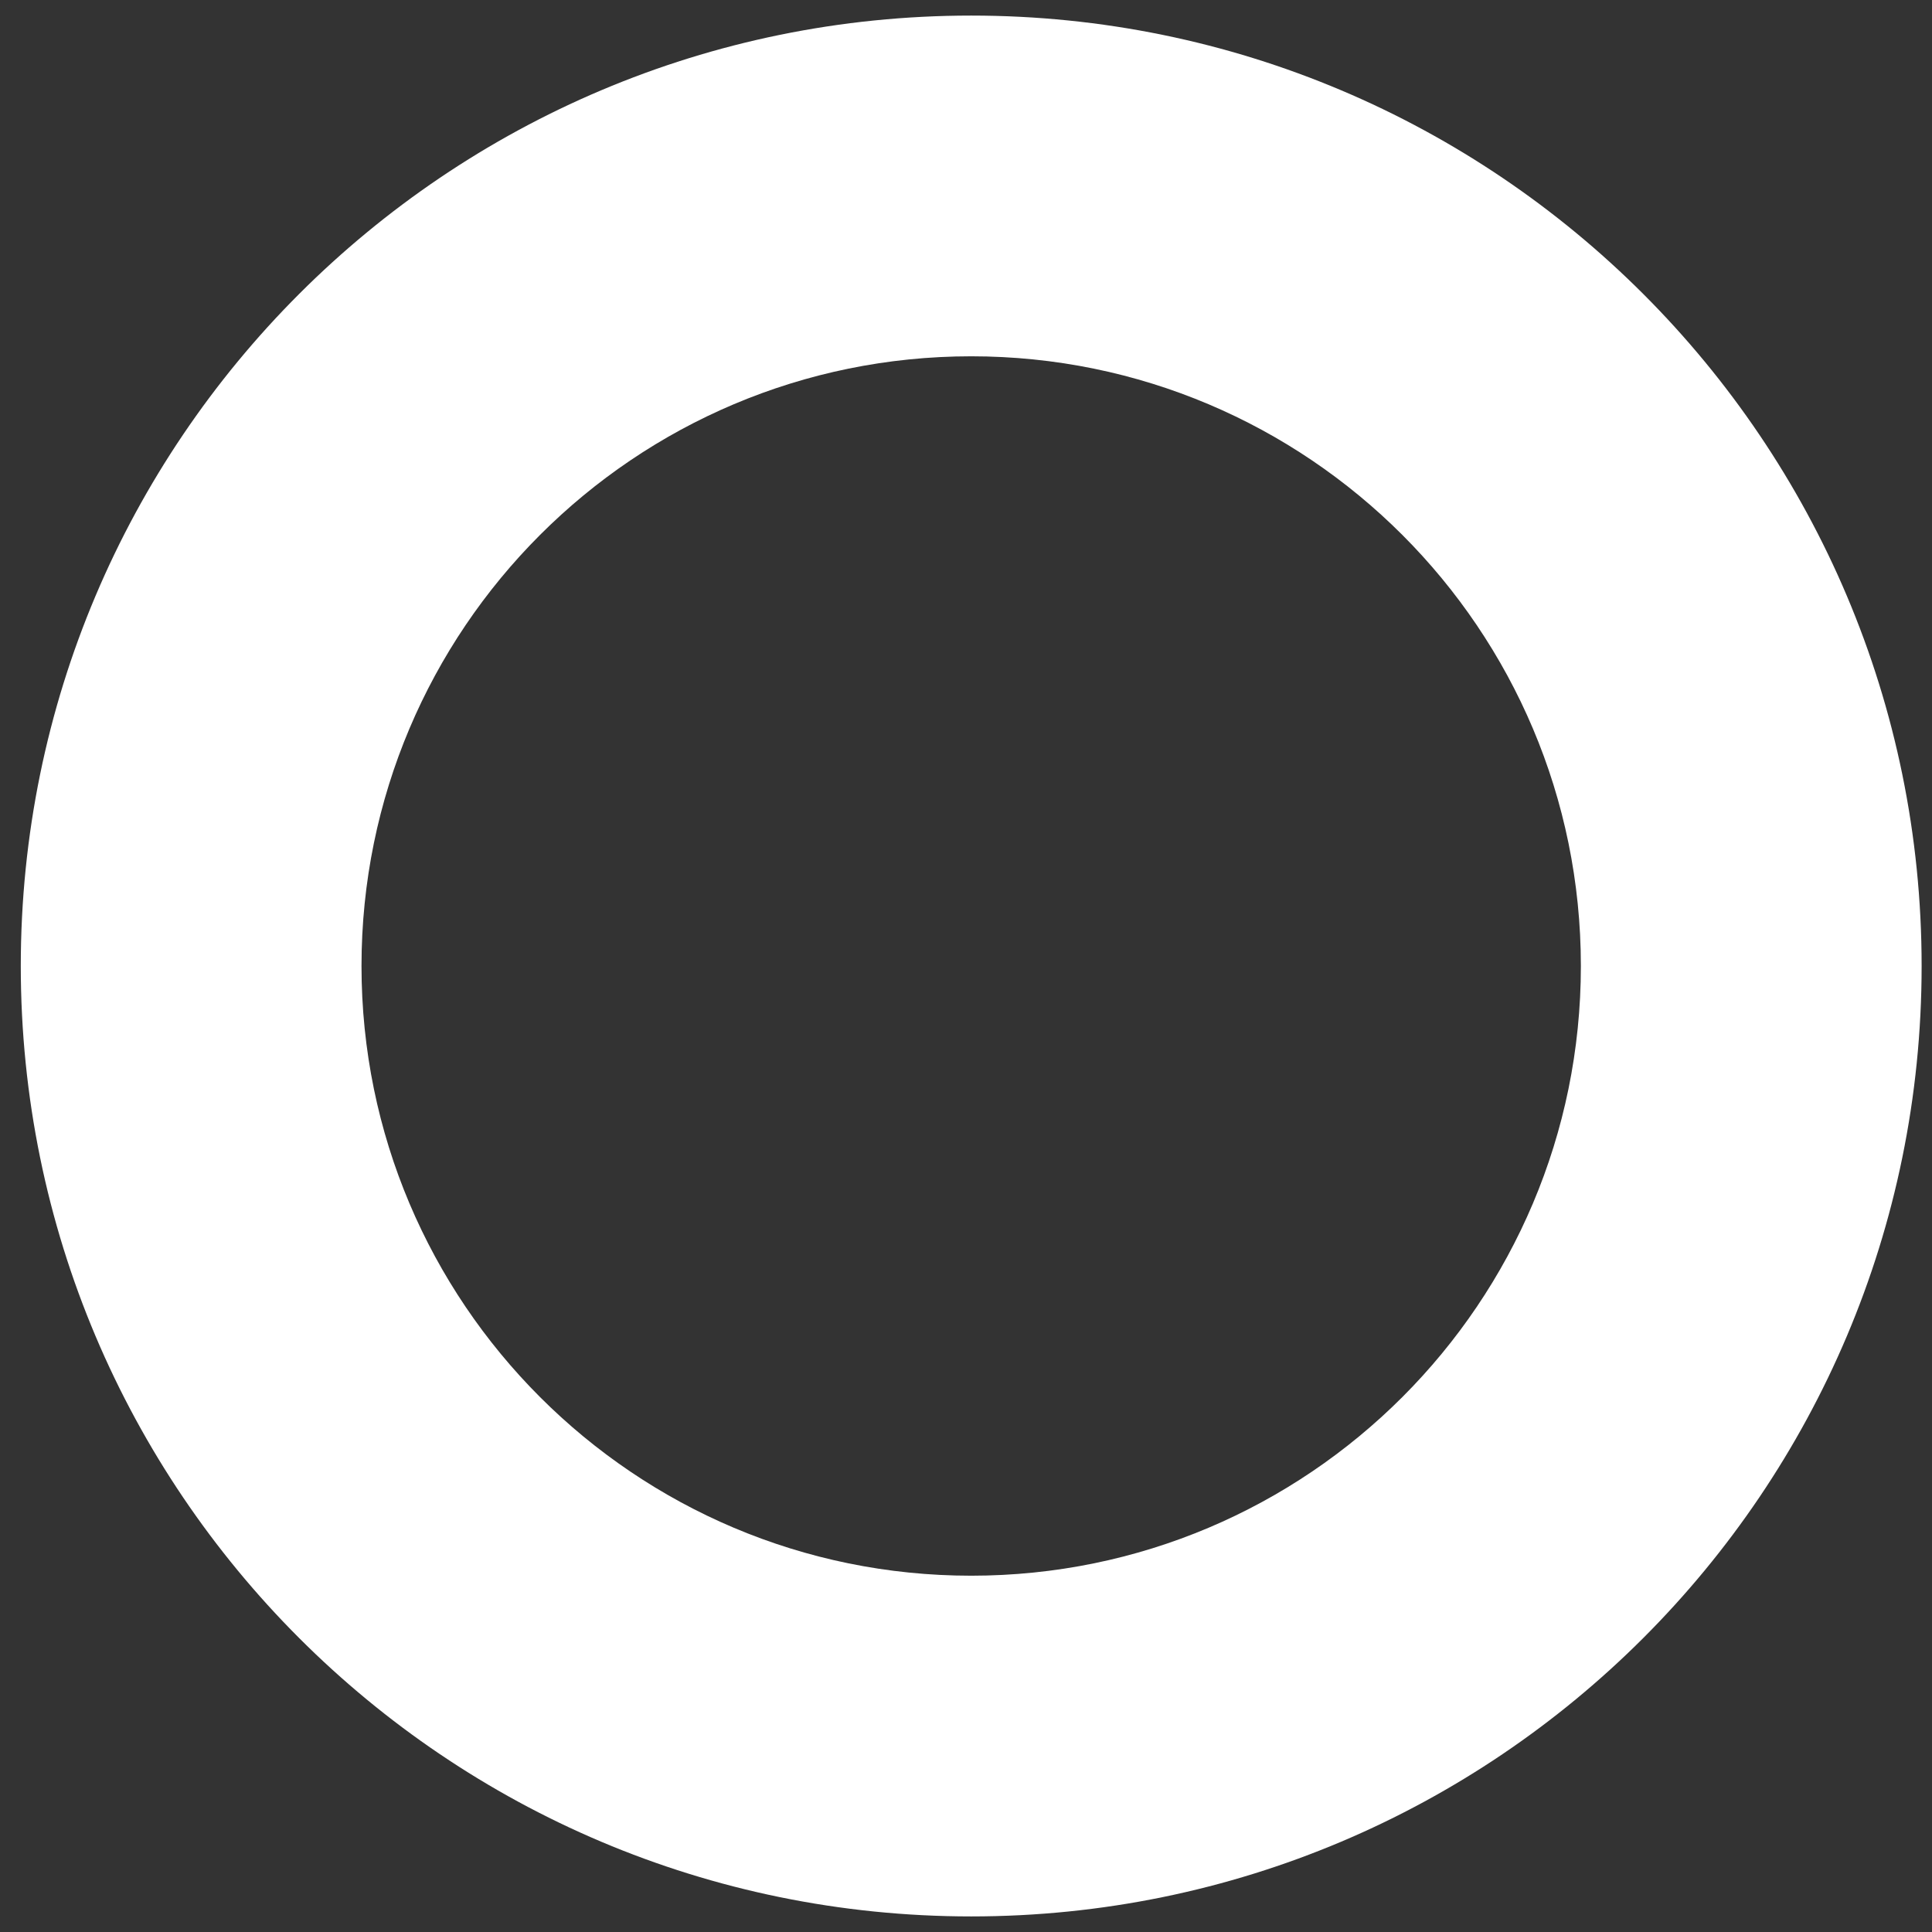 <svg width="62" height="62" viewBox="0 0 62 62" fill="none" xmlns="http://www.w3.org/2000/svg">
<rect x="0" y="0" width="62" height="62" fill="#333333" stroke="none"/>
<path d="M0.667 31C0.667 47.845 14.322 61.5 31.167 61.5C48.011 61.5 61.667 47.845 61.667 31C61.667 14.155 48.011 0.5 31.167 0.5C14.322 0.5 0.667 14.155 0.667 31ZM50.732 31C50.732 41.806 41.972 50.566 31.167 50.566C20.361 50.566 11.601 41.806 11.601 31C11.601 20.194 20.361 11.434 31.167 11.434C41.972 11.434 50.732 20.194 50.732 31Z" fill="white"/>
</svg>
